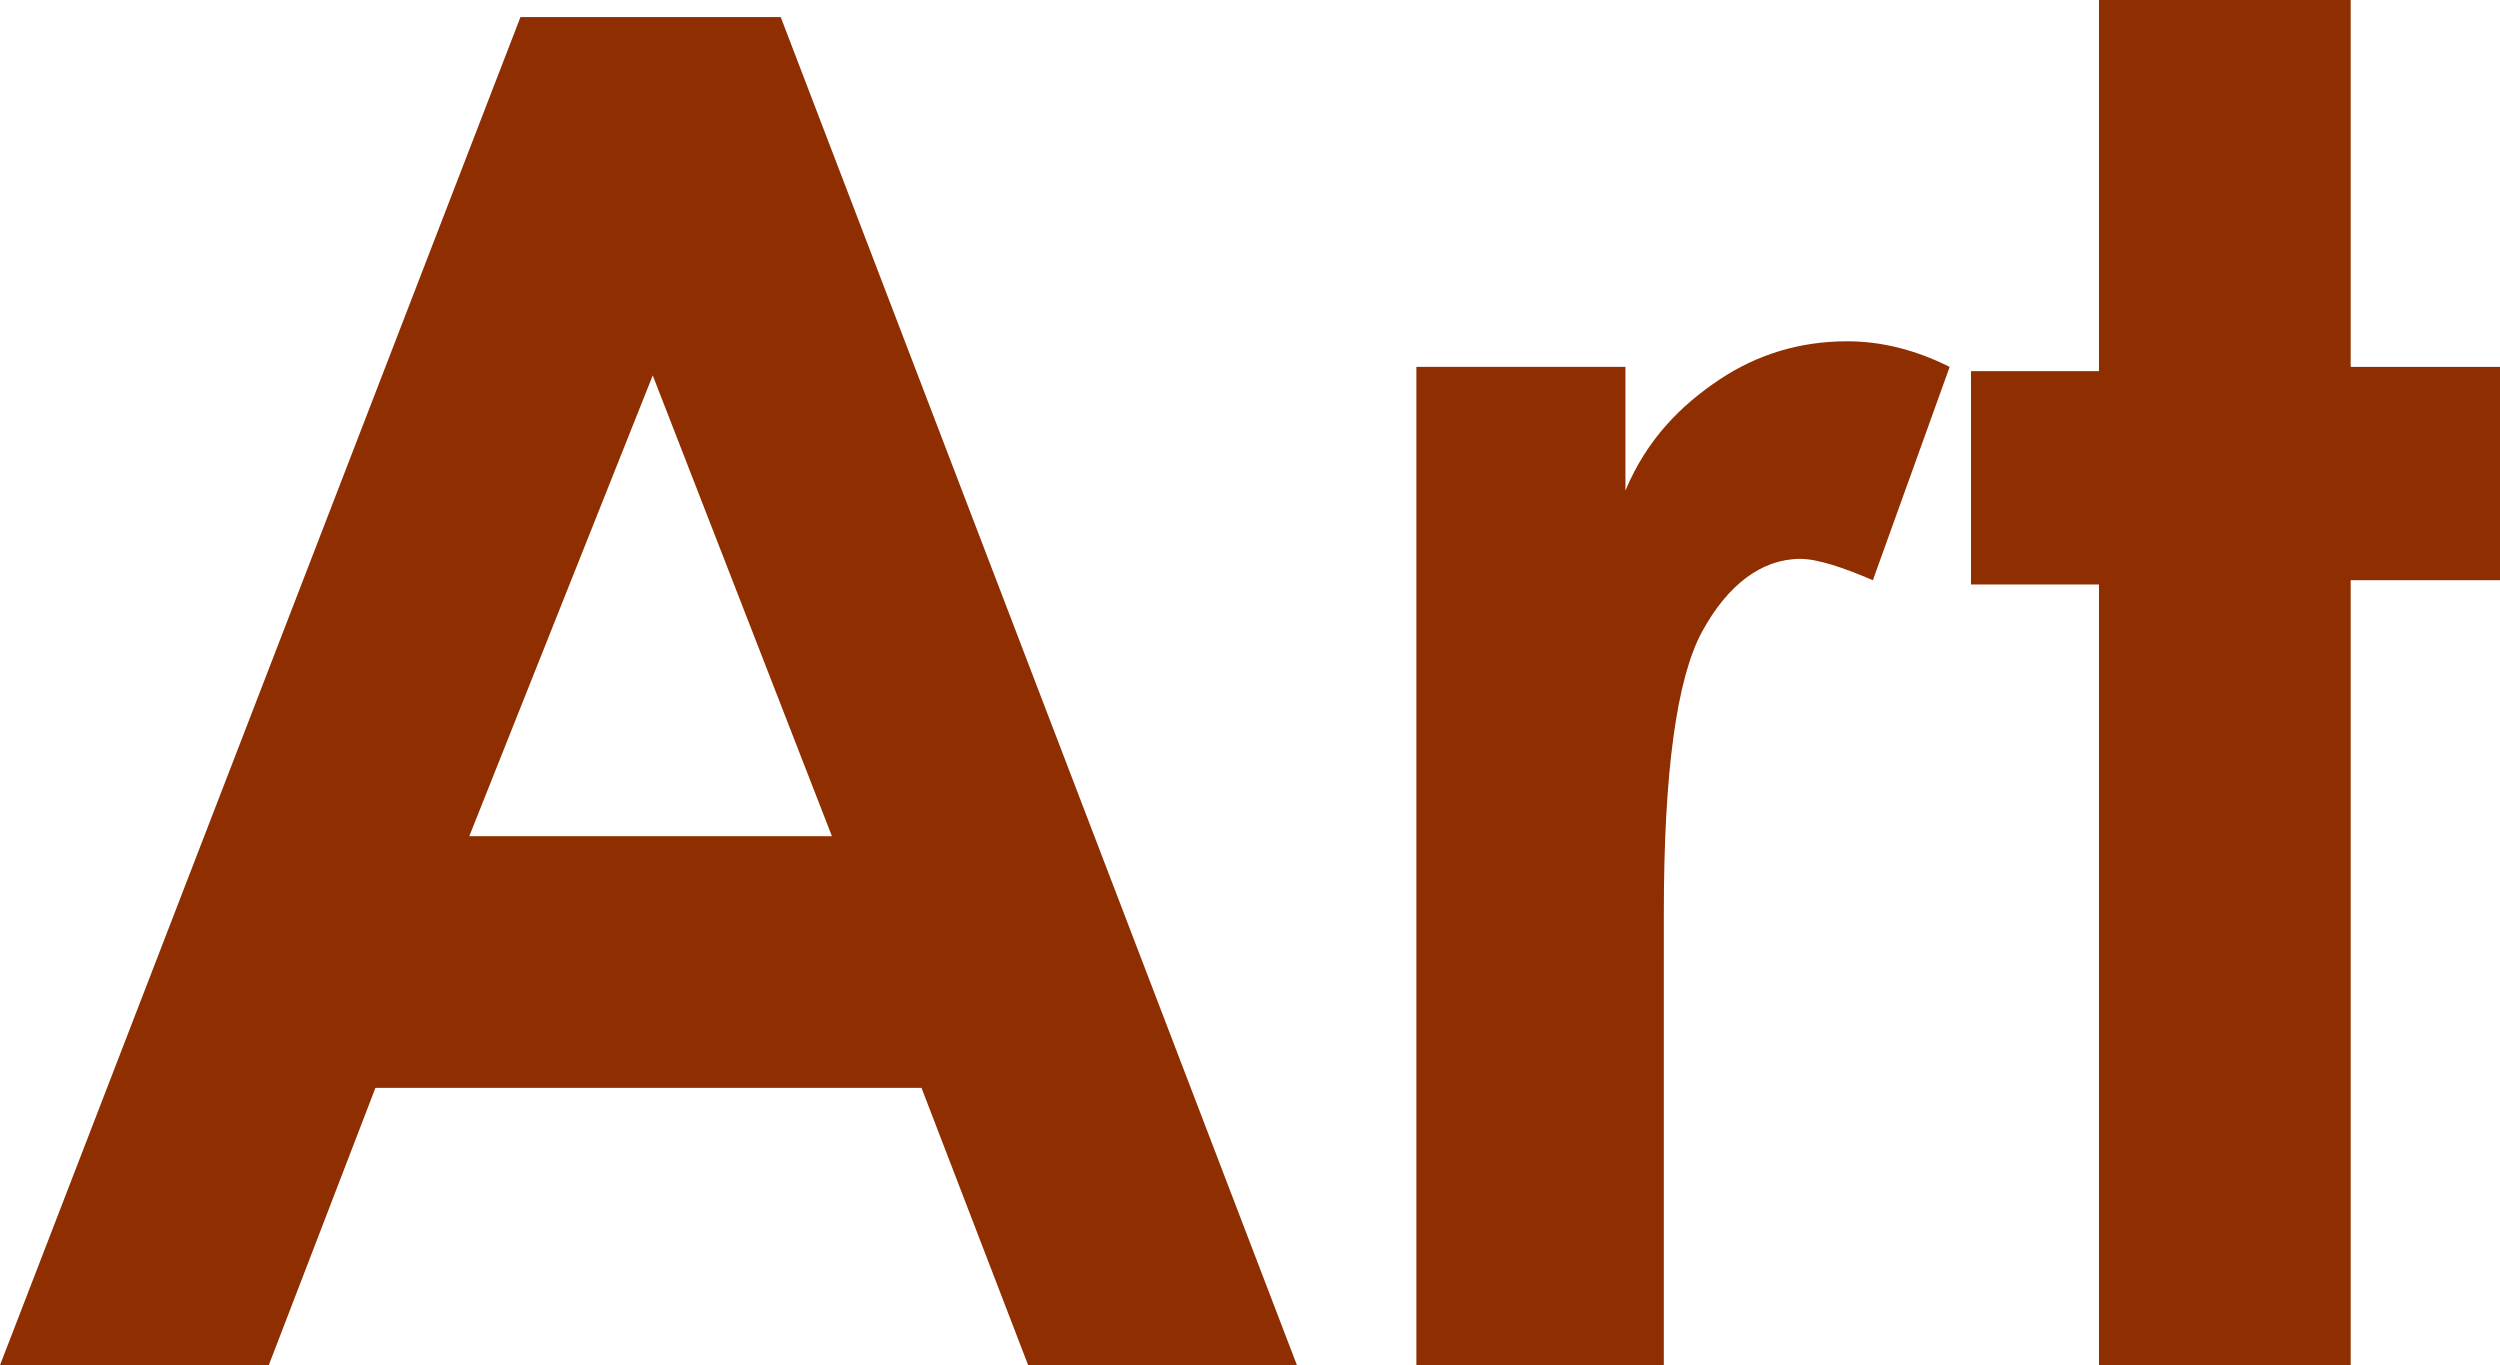 <?xml version="1.0" encoding="utf-8"?>
<!-- Generator: Adobe Illustrator 23.0.2, SVG Export Plug-In . SVG Version: 6.00 Build 0)  -->
<svg version="1.1" id="Layer_1" xmlns="http://www.w3.org/2000/svg" xmlns:xlink="http://www.w3.org/1999/xlink" x="0px" y="0px"
	 viewBox="0 0 58.6 32" style="enable-background:new 0 0 58.6 32;" xml:space="preserve">
<style type="text/css">
	.st0{fill:#8F2E00;}
</style>
<g>
	<path class="st0" d="M12.2,0.4h6.1L30.4,32h-6.3l-2.5-6.5H8.8L6.3,32H0L12.2,0.4z M15.3,8.8L11,19.6h8.5L15.3,8.8z"/>
	<path class="st0" d="M33.1,8.6h5v2.9c0.5-1.2,1.3-2,2.2-2.6c0.9-0.6,1.9-0.9,3-0.9c0.8,0,1.6,0.2,2.4,0.6l-1.8,5
		c-0.7-0.3-1.3-0.5-1.7-0.5c-0.9,0-1.7,0.6-2.3,1.7c-0.6,1.1-0.9,3.3-0.9,6.6l0,1.1V32h-5.8V8.6z"/>
	<path class="st0" d="M49.2,0h5.9v8.6h3.5v5h-3.5V32h-5.9V13.7h-3v-5h3V0z"/>
</g>
</svg>
